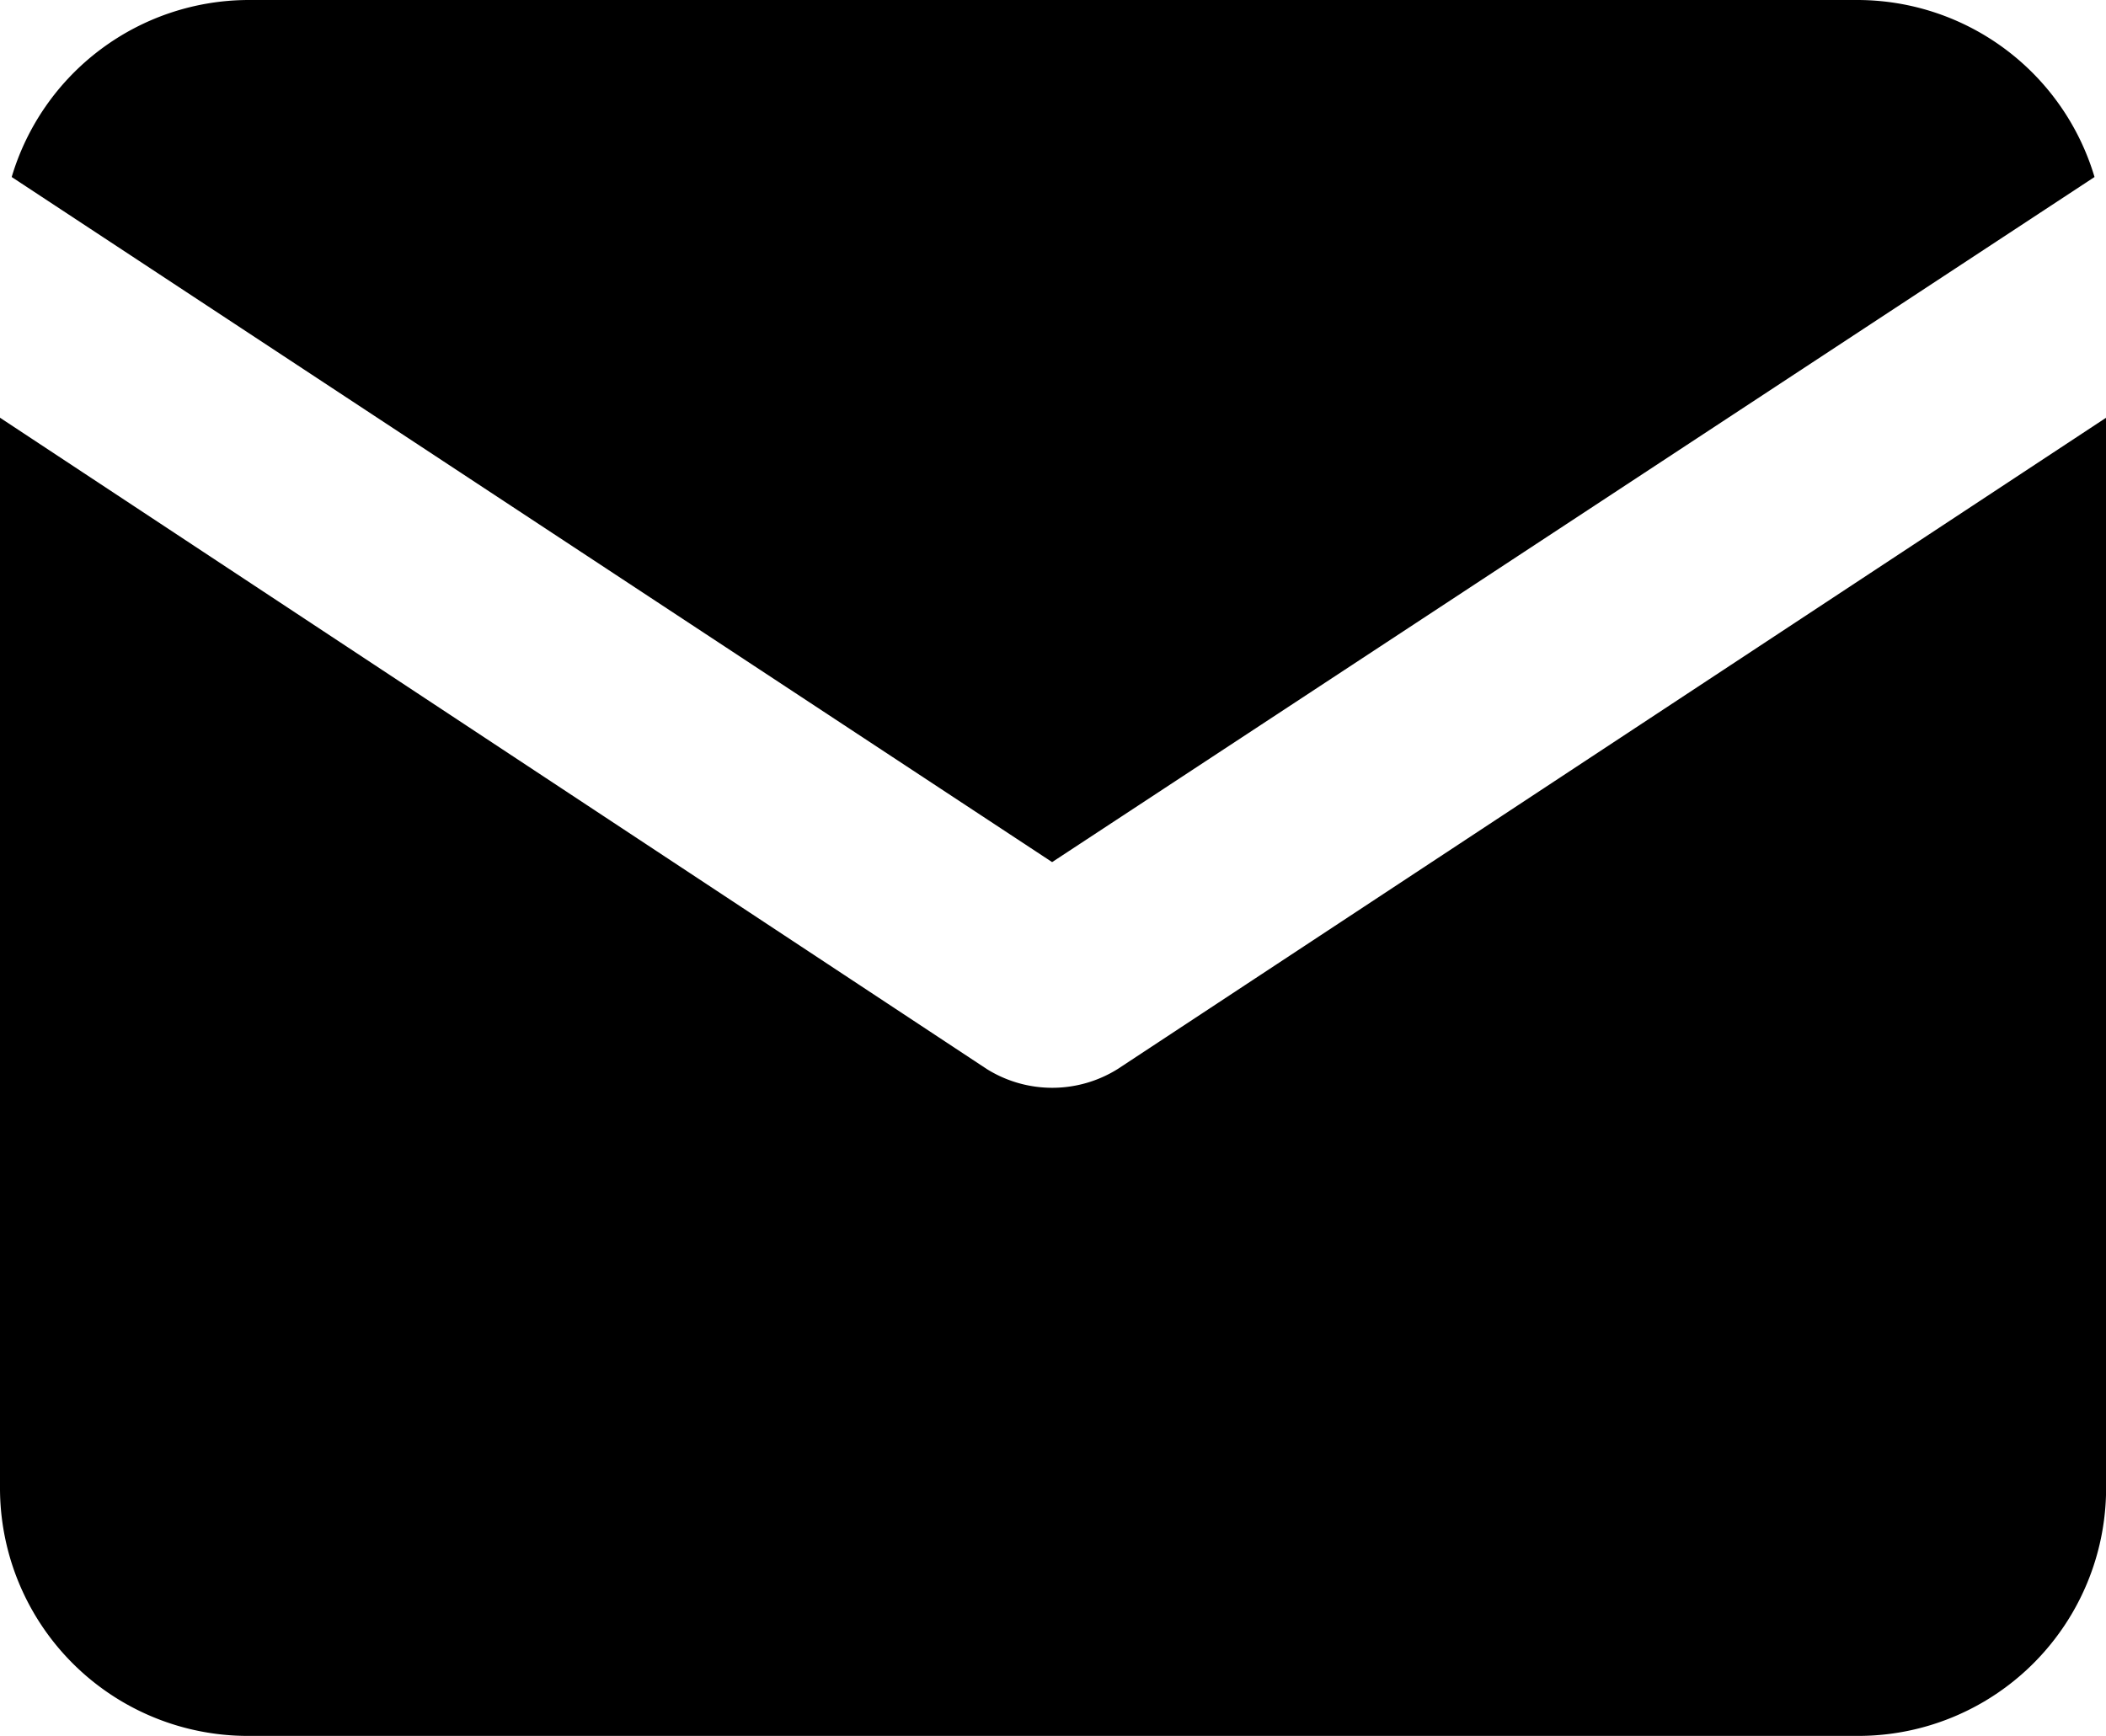 <svg xmlns="http://www.w3.org/2000/svg" width="19.272" height="15.887" viewBox="0 0 19.272 15.887">
  <path d="M5.855,3.053a2.266,2.266,0,0,0-2.163,1.62l9.521,6.27,9.539-6.27a2.266,2.266,0,0,0-2.163-1.62ZM3.585,6.876V16.67a2.269,2.269,0,0,0,2.27,2.27H20.588a2.269,2.269,0,0,0,2.27-2.27V6.876l-9.044,5.96a1.13,1.13,0,0,1-1.2,0Z" transform="translate(-3.585 -3.053)" fill="currentColor"/>
</svg>
